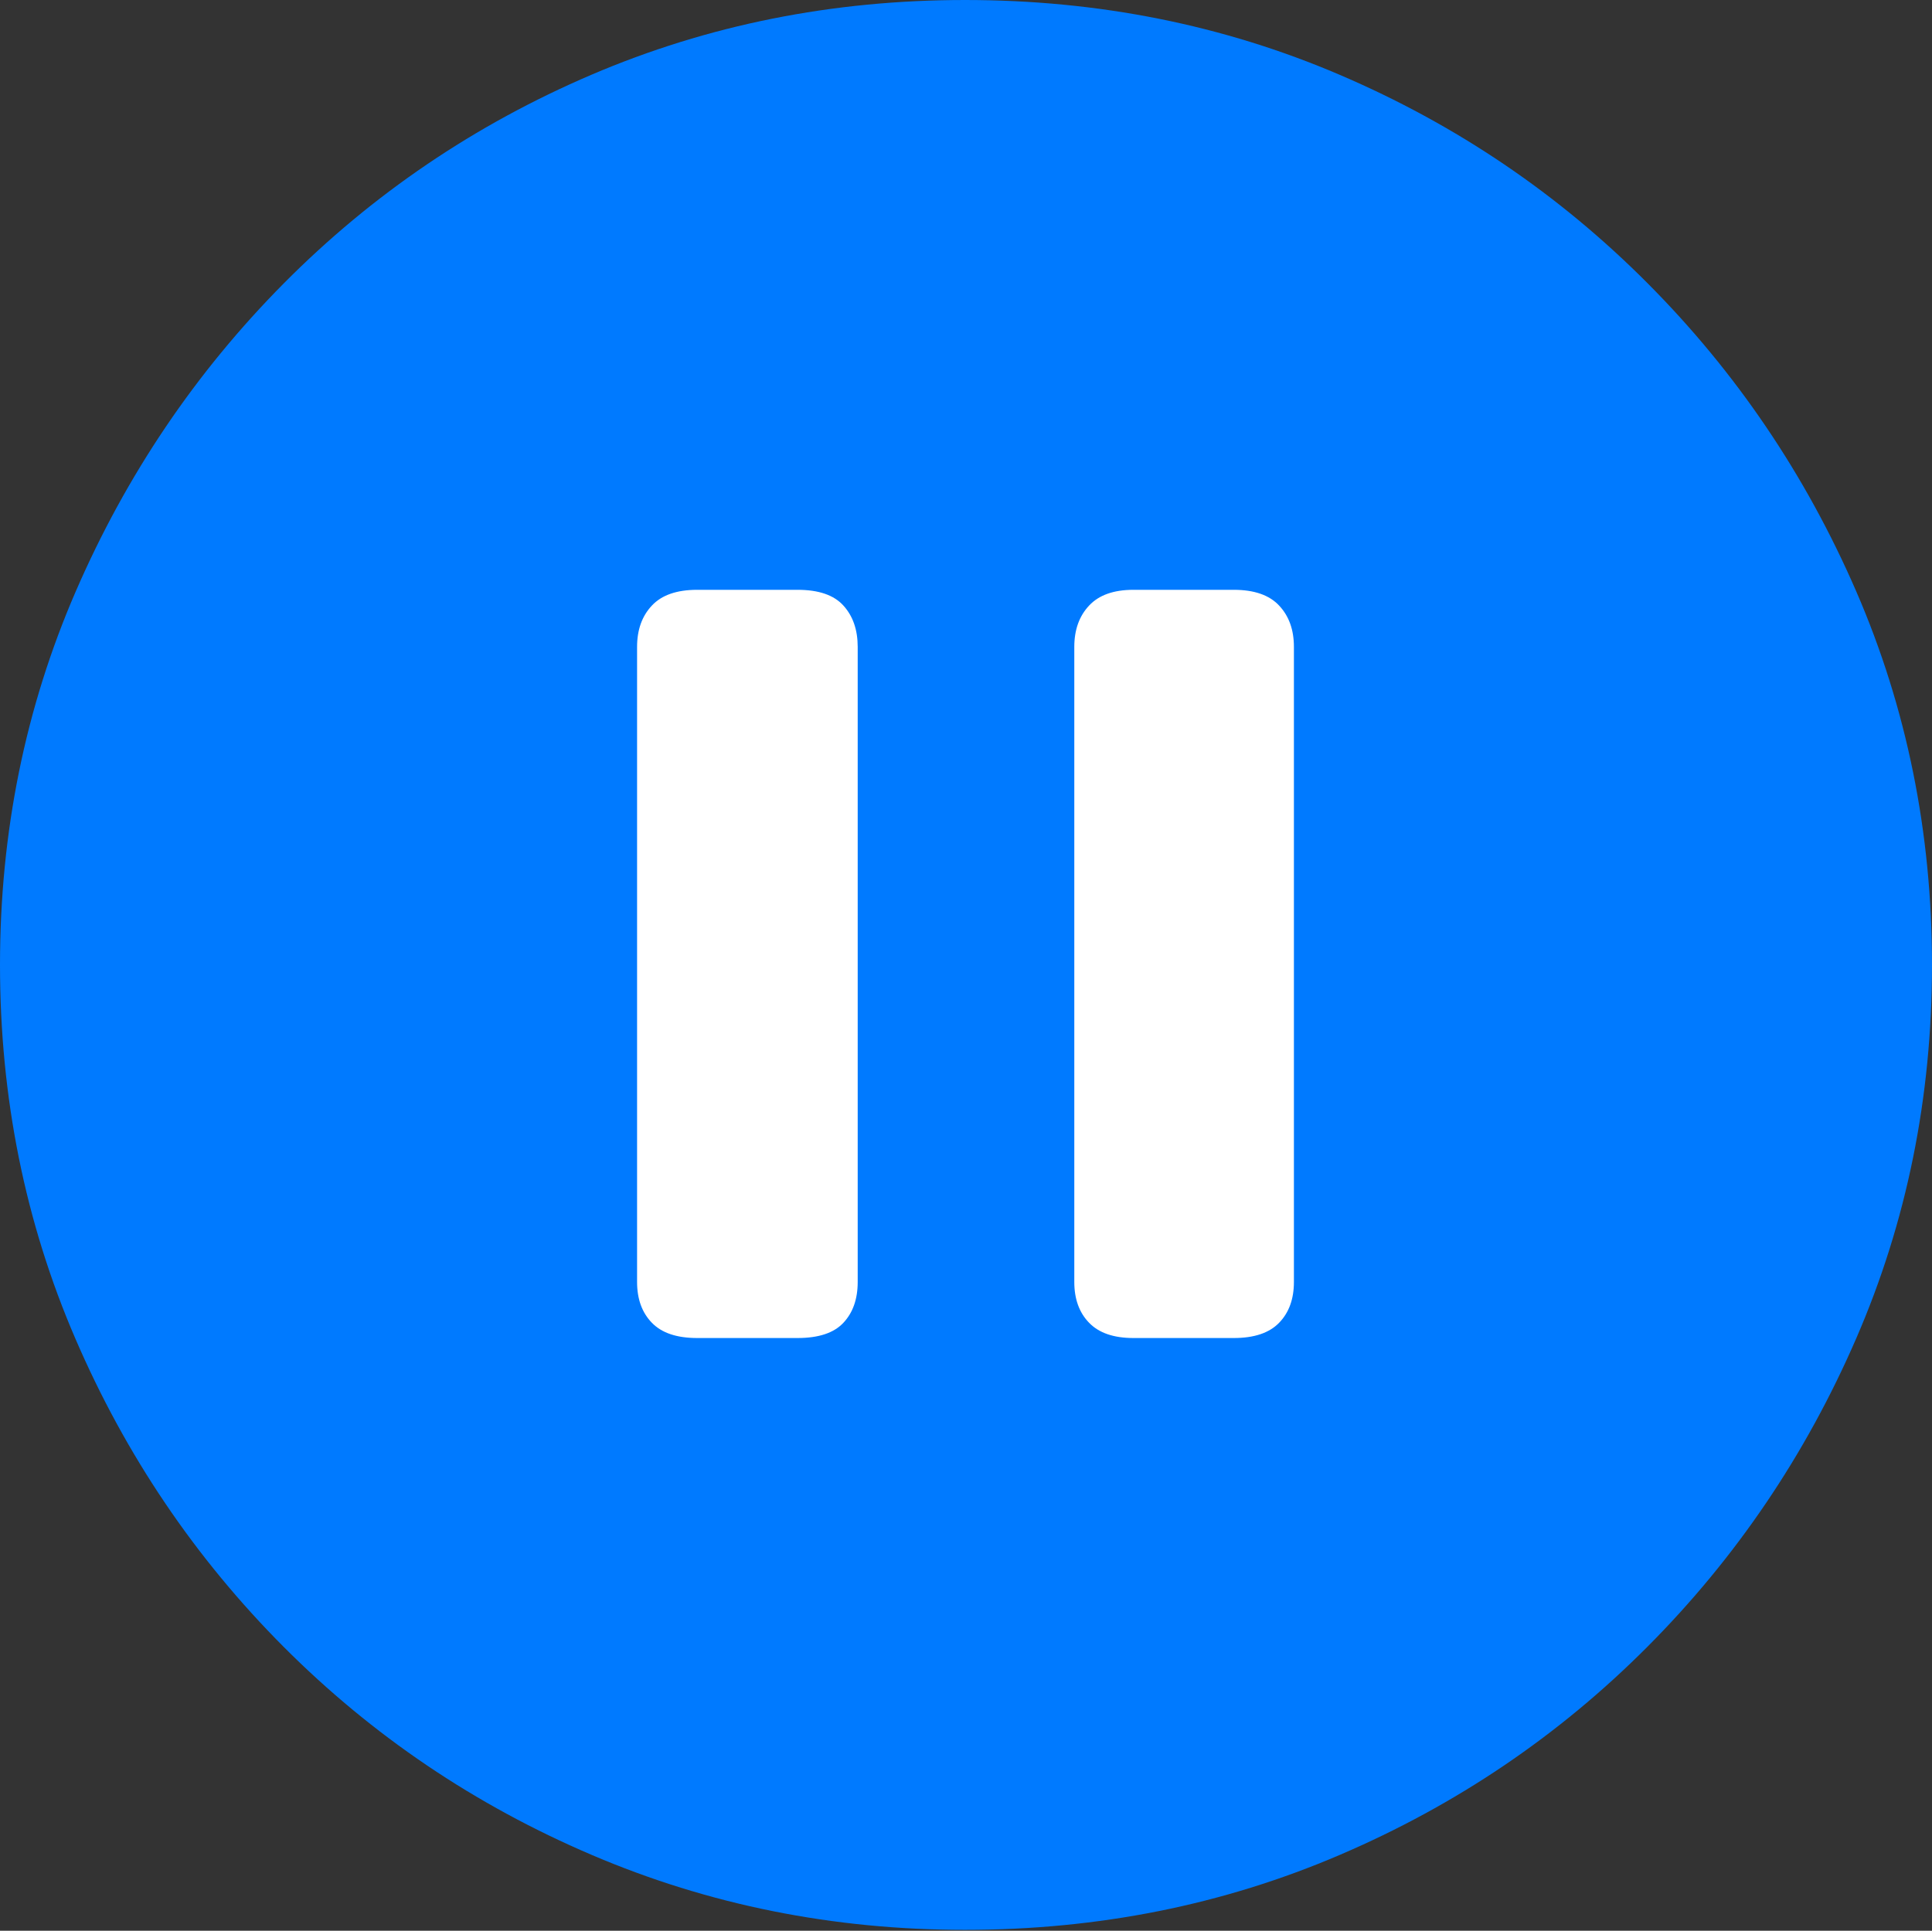 <?xml version="1.0" encoding="UTF-8"?>
<!--Generator: Apple Native CoreSVG 175-->
<!DOCTYPE svg
PUBLIC "-//W3C//DTD SVG 1.1//EN"
       "http://www.w3.org/Graphics/SVG/1.1/DTD/svg11.dtd">
<svg version="1.1" xmlns="http://www.w3.org/2000/svg" xmlns:xlink="http://www.w3.org/1999/xlink" width="19.16" height="19.15">
 <rect width="100%" height="100%" fill="#333333" stroke="none"/>
 <g>
  <rect height="19.15" opacity="0" width="19.16" x="0" y="0"/>
  <path d="M9.57 19.141Q11.553 19.141 13.286 18.398Q15.02 17.656 16.338 16.333Q17.656 15.01 18.408 13.276Q19.16 11.543 19.16 9.57Q19.16 7.598 18.408 5.864Q17.656 4.131 16.338 2.808Q15.02 1.484 13.286 0.742Q11.553 0 9.57 0Q7.598 0 5.864 0.742Q4.131 1.484 2.817 2.808Q1.504 4.131 0.752 5.864Q0 7.598 0 9.57Q0 11.543 0.747 13.276Q1.494 15.01 2.812 16.333Q4.131 17.656 5.869 18.398Q7.607 19.141 9.57 19.141Z" fill="#007aff"/>
  <path d="M6.914 13.271Q6.611 13.271 6.465 13.12Q6.318 12.969 6.318 12.715L6.318 6.416Q6.318 6.162 6.465 6.006Q6.611 5.85 6.914 5.85L7.91 5.85Q8.223 5.85 8.364 6.006Q8.506 6.162 8.506 6.416L8.506 12.715Q8.506 12.969 8.364 13.12Q8.223 13.271 7.91 13.271ZM11.24 13.271Q10.947 13.271 10.801 13.12Q10.654 12.969 10.654 12.715L10.654 6.416Q10.654 6.162 10.801 6.006Q10.947 5.85 11.24 5.85L12.236 5.85Q12.539 5.85 12.685 6.006Q12.832 6.162 12.832 6.416L12.832 12.715Q12.832 12.969 12.685 13.12Q12.539 13.271 12.236 13.271Z" fill="#ffffff"/>
 </g>
</svg>
